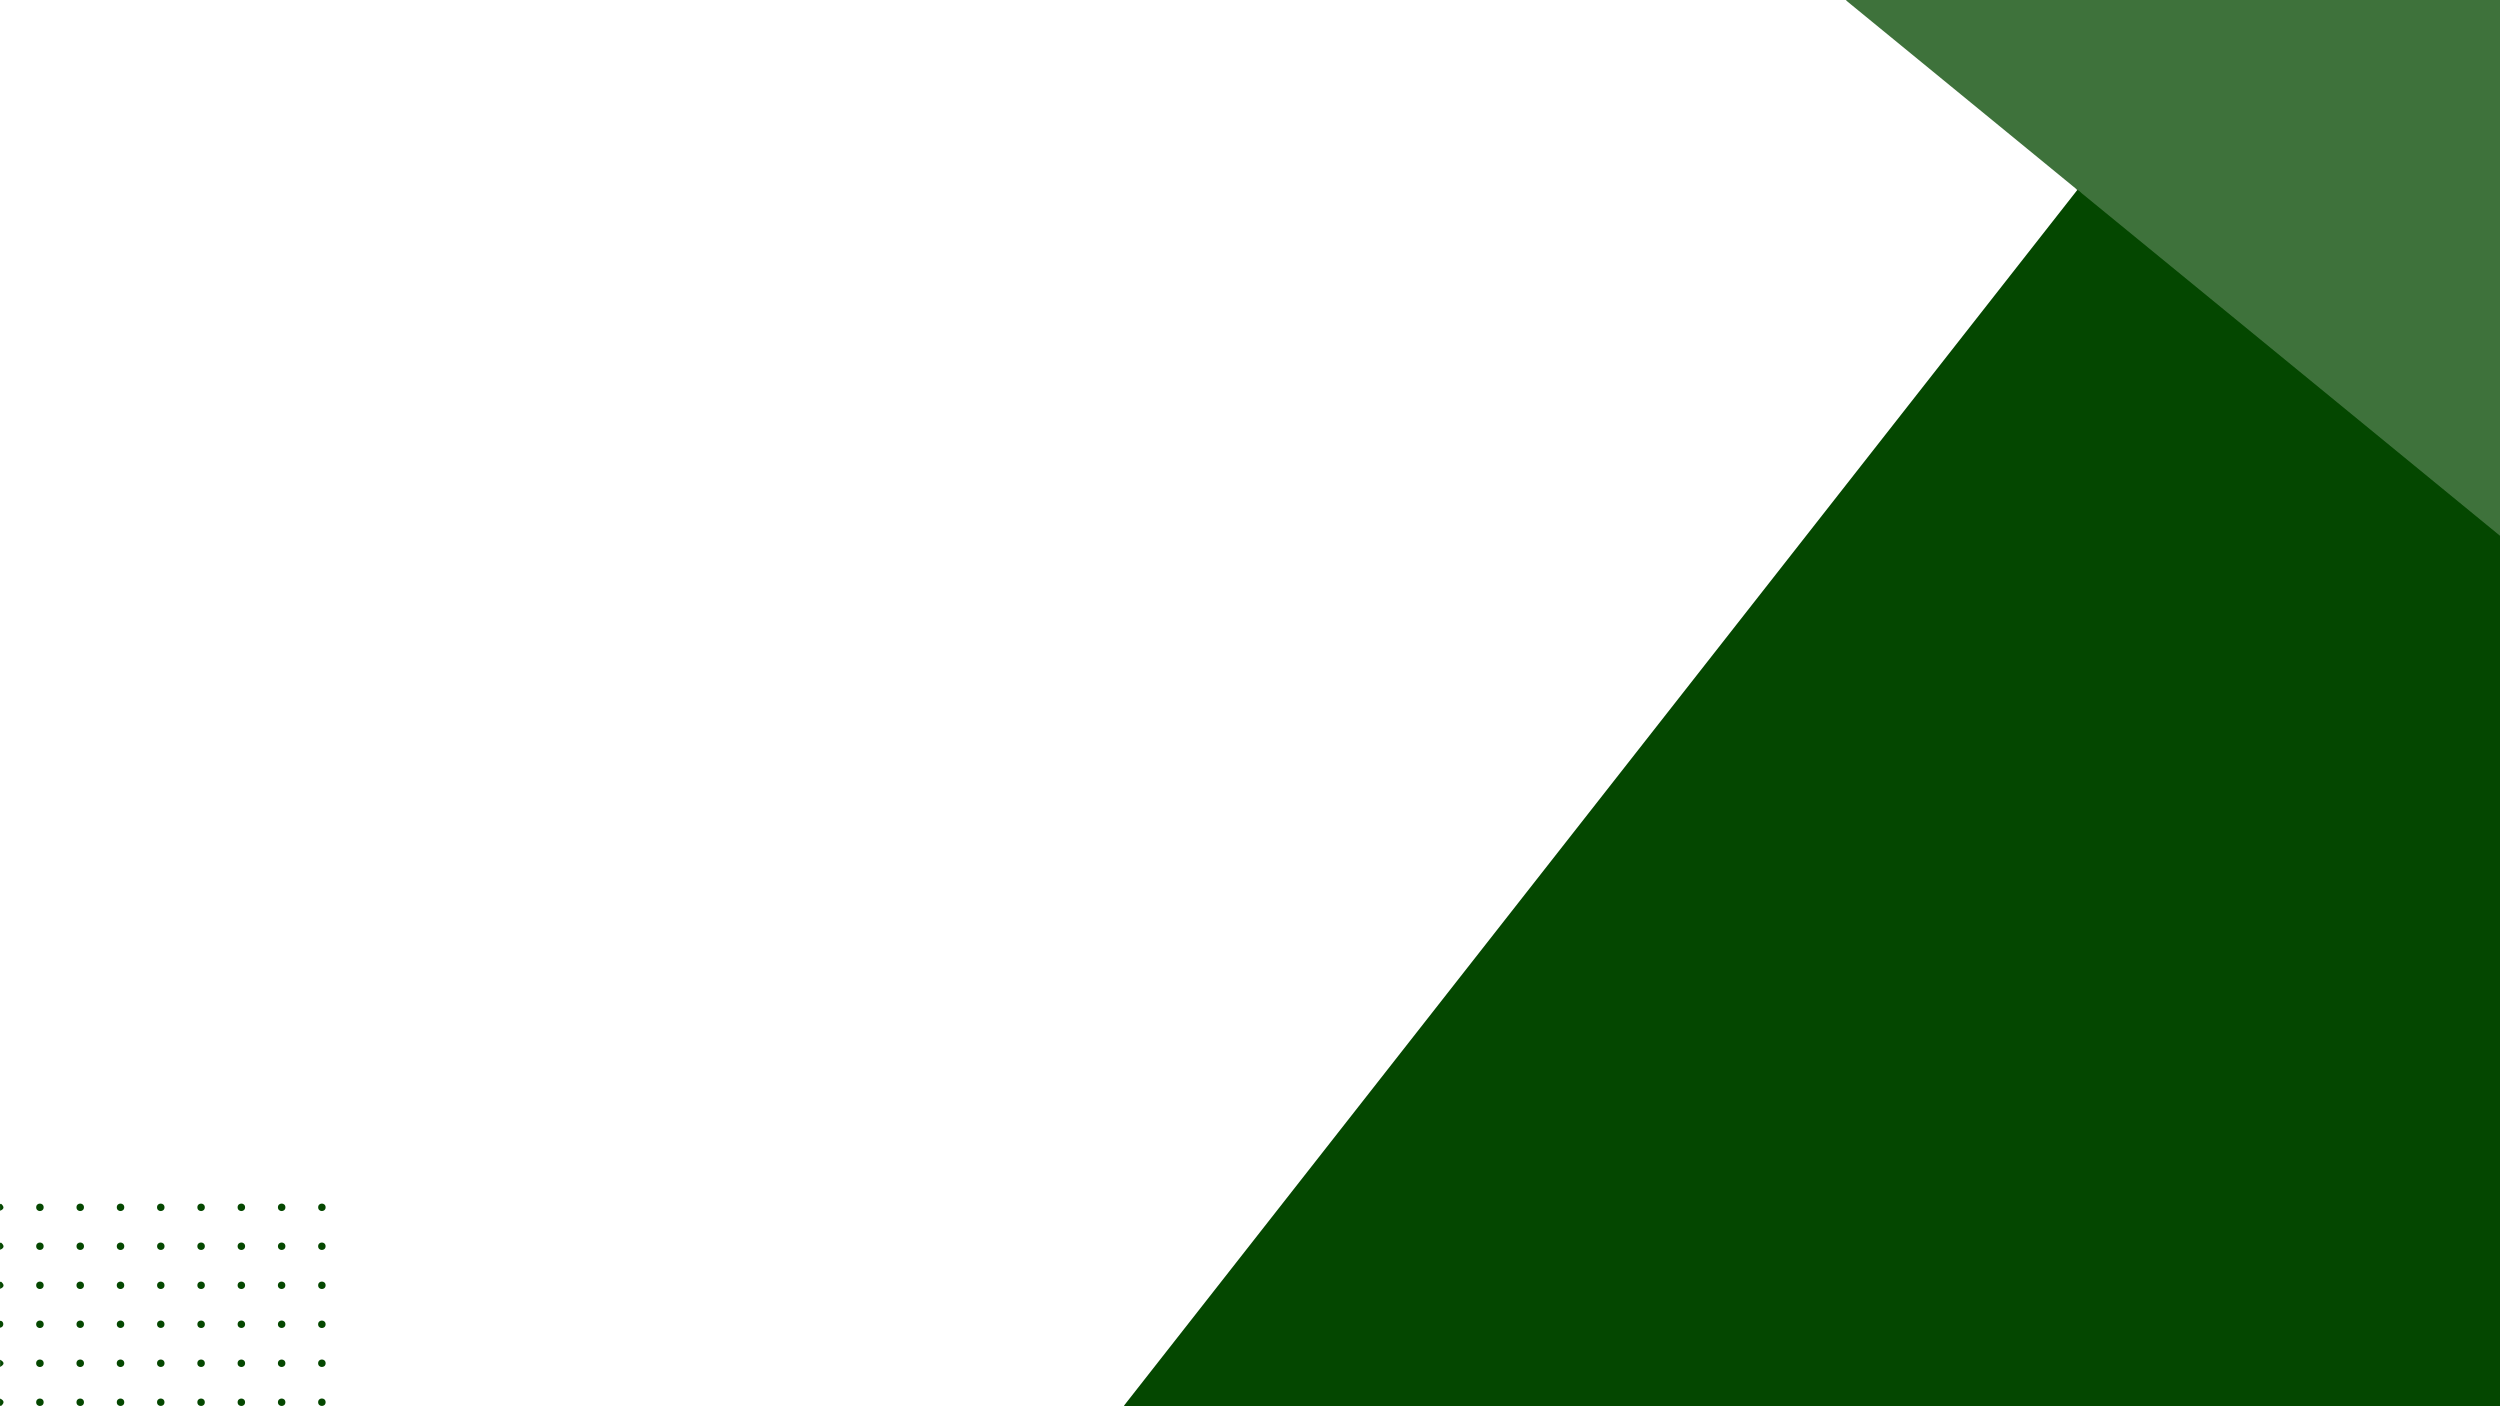 <?xml version="1.0" encoding="UTF-8" standalone="no"?>
<!DOCTYPE svg PUBLIC "-//W3C//DTD SVG 1.1//EN" "http://www.w3.org/Graphics/SVG/1.1/DTD/svg11.dtd">
<svg xmlns="http://www.w3.org/2000/svg" version="1.1" viewBox="0 0 1920 1080">
<path stroke="#215d1e" stroke-width="2.00" fill="none" stroke-linecap="butt" vector-effect="non-scaling-stroke" d="
  M 1920.00 411.56
  Q 1759.45 279.98 1598.79 148.53
  C 1597.76 147.69 1596.96 146.41 1595.29 146.00"
/>
<path fill="#3e723b" d="
  M 1418.06 0.00
  L 1920.00 0.00
  L 1920.00 411.56
  Q 1759.45 279.98 1598.79 148.53
  C 1597.76 147.69 1596.96 146.41 1595.29 146.00
  Q 1594.55 145.10 1593.64 144.36
  Q 1505.81 72.41 1417.96 0.48
  A 0.23 0.19 -54.5 0 1 1417.94 0.19
  L 1418.06 0.00
  Z"
/>
<path fill="#044700" d="
  M 1595.29 146.00
  C 1596.96 146.41 1597.76 147.69 1598.79 148.53
  Q 1759.45 279.98 1920.00 411.56
  L 1920.00 1080.00
  L 863.44 1080.00
  L 863.37 1079.74
  A 0.67 0.65 -33.4 0 1 863.49 1079.19
  L 1595.29 146.00
  Z"
/>
<path fill="#044700" d="
  M 0.07 929.85
  L 0.00 924.94
  L 0.23 924.73
  A 0.64 0.63 45.3 0 1 1.09 924.74
  Q 4.63 928.07 0.07 929.85
  Z"
/>
<circle fill="#044700" cx="30.66" cy="927.23" r="2.87"/>
<circle fill="#044700" cx="61.61" cy="927.22" r="2.87"/>
<circle fill="#044700" cx="92.56" cy="927.22" r="2.87"/>
<circle fill="#044700" cx="123.47" cy="927.23" r="2.87"/>
<circle fill="#044700" cx="154.44" cy="927.23" r="2.86"/>
<circle fill="#044700" cx="185.35" cy="927.22" r="2.87"/>
<circle fill="#044700" cx="216.32" cy="927.22" r="2.87"/>
<circle fill="#044700" cx="247.21" cy="927.22" r="2.86"/>
<path fill="#044700" d="
  M 0.06 959.82
  L 0.00 954.69
  L 0.19 954.52
  A 0.64 0.64 0.0 0 1 1.04 954.53
  Q 4.78 957.91 0.06 959.82
  Z"
/>
<circle fill="#044700" cx="30.65" cy="957.11" r="2.86"/>
<circle fill="#044700" cx="61.63" cy="957.11" r="2.87"/>
<circle fill="#044700" cx="92.56" cy="957.13" r="2.87"/>
<circle fill="#044700" cx="123.50" cy="957.12" r="2.85"/>
<circle fill="#044700" cx="154.44" cy="957.11" r="2.87"/>
<circle fill="#044700" cx="185.36" cy="957.12" r="2.87"/>
<circle fill="#044700" cx="216.32" cy="957.12" r="2.86"/>
<circle fill="#044700" cx="247.19" cy="957.12" r="2.86"/>
<path fill="#044700" d="
  M 0.06 989.82
  L 0.00 984.69
  L 0.19 984.52
  A 0.64 0.64 0.0 0 1 1.04 984.53
  Q 4.78 987.91 0.06 989.82
  Z"
/>
<circle fill="#044700" cx="30.65" cy="987.11" r="2.87"/>
<circle fill="#044700" cx="61.61" cy="987.12" r="2.87"/>
<circle fill="#044700" cx="92.54" cy="987.12" r="2.86"/>
<circle fill="#044700" cx="123.49" cy="987.12" r="2.85"/>
<circle fill="#044700" cx="154.45" cy="987.11" r="2.87"/>
<circle fill="#044700" cx="185.35" cy="987.12" r="2.86"/>
<circle fill="#044700" cx="216.27" cy="987.11" r="2.85"/>
<circle fill="#044700" cx="247.20" cy="987.11" r="2.86"/>
<circle fill="#044700" cx="247.19" cy="1017.06" r="2.87"/>
<path fill="#044700" d="
  M 0.00 1019.69
  L 0.00 1014.44
  C 2.71 1013.84 4.02 1019.03 0.00 1019.69
  Z"
/>
<circle fill="#044700" cx="30.66" cy="1017.05" r="2.89"/>
<circle fill="#044700" cx="61.61" cy="1017.03" r="2.86"/>
<circle fill="#044700" cx="92.56" cy="1017.03" r="2.86"/>
<circle fill="#044700" cx="123.48" cy="1017.02" r="2.85"/>
<circle fill="#044700" cx="154.46" cy="1017.06" r="2.87"/>
<circle fill="#044700" cx="185.36" cy="1017.03" r="2.86"/>
<circle fill="#044700" cx="216.31" cy="1017.03" r="2.86"/>
<path fill="#044700" d="
  M 0.07 1049.81
  L 0.08 1044.26
  Q 5.34 1047.02 0.07 1049.81
  Z"
/>
<circle fill="#044700" cx="30.65" cy="1046.99" r="2.89"/>
<circle fill="#044700" cx="61.61" cy="1046.99" r="2.89"/>
<circle fill="#044700" cx="92.55" cy="1046.99" r="2.89"/>
<circle fill="#044700" cx="123.48" cy="1046.97" r="2.87"/>
<circle fill="#044700" cx="154.43" cy="1046.98" r="2.88"/>
<circle fill="#044700" cx="185.35" cy="1046.99" r="2.88"/>
<circle fill="#044700" cx="216.30" cy="1046.99" r="2.87"/>
<circle fill="#044700" cx="247.20" cy="1046.97" r="2.88"/>
<path fill="#044700" d="
  M 0.00 1079.44
  L 0.05 1074.09
  Q 4.79 1076.26 1.01 1079.58
  A 0.65 0.65 0.0 0 1 0.34 1079.69
  Q 0.14 1079.61 0.00 1079.44
  Z"
/>
<circle fill="#044700" cx="30.65" cy="1076.93" r="2.87"/>
<circle fill="#044700" cx="61.61" cy="1076.94" r="2.87"/>
<circle fill="#044700" cx="92.56" cy="1076.93" r="2.86"/>
<circle fill="#044700" cx="123.46" cy="1076.91" r="2.85"/>
<circle fill="#044700" cx="154.43" cy="1076.93" r="2.86"/>
<circle fill="#044700" cx="185.35" cy="1076.94" r="2.86"/>
<circle fill="#044700" cx="216.31" cy="1076.93" r="2.86"/>
<circle fill="#044700" cx="247.20" cy="1076.90" r="2.87"/>
</svg>
